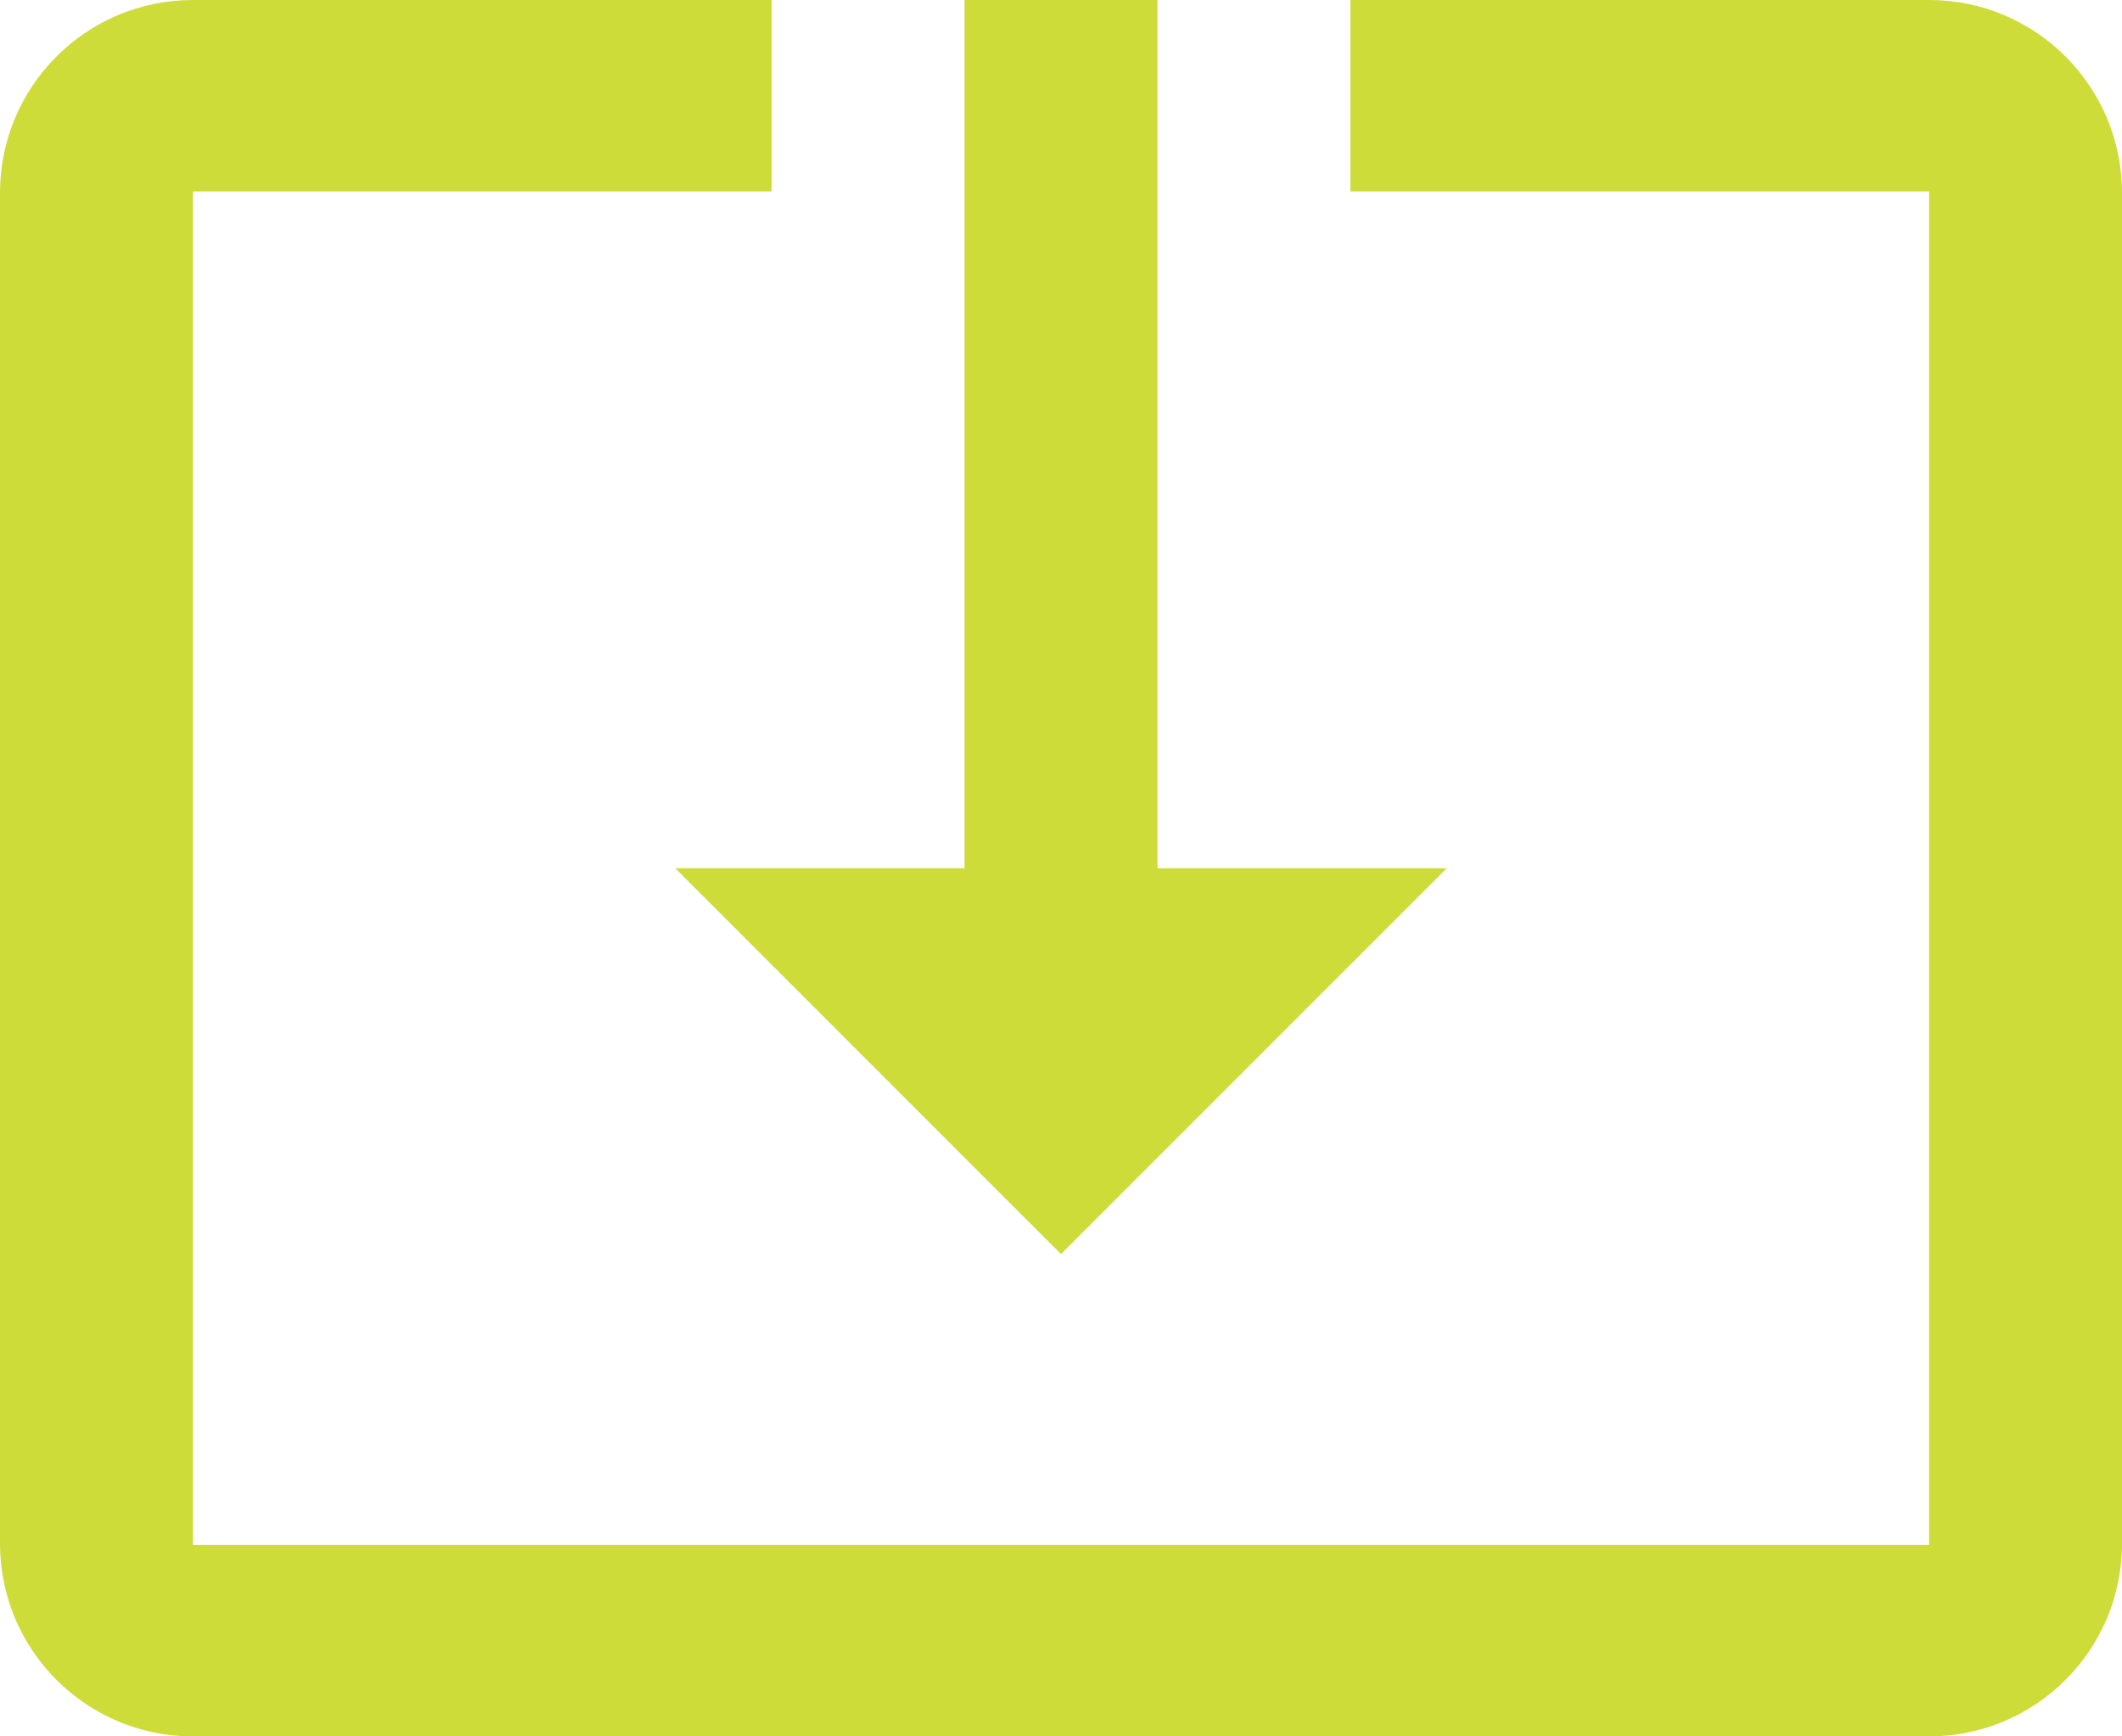 <svg fill="#CDDC39" height="36" viewBox="0 0 44 36" width="44" xmlns="http://www.w3.org/2000/svg"><path d="m22 26 8-8h-6v-18h-4v18h-6zm18-26h-12v3.97h12v28.06h-36v-28.06h12v-3.97h-12c-2.21 0-4 1.79-4 4v28c0 2.21 1.79 4 4 4h36c2.21 0 4-1.79 4-4v-28c0-2.21-1.79-4-4-4z" fill="#CDDC39"/></svg>